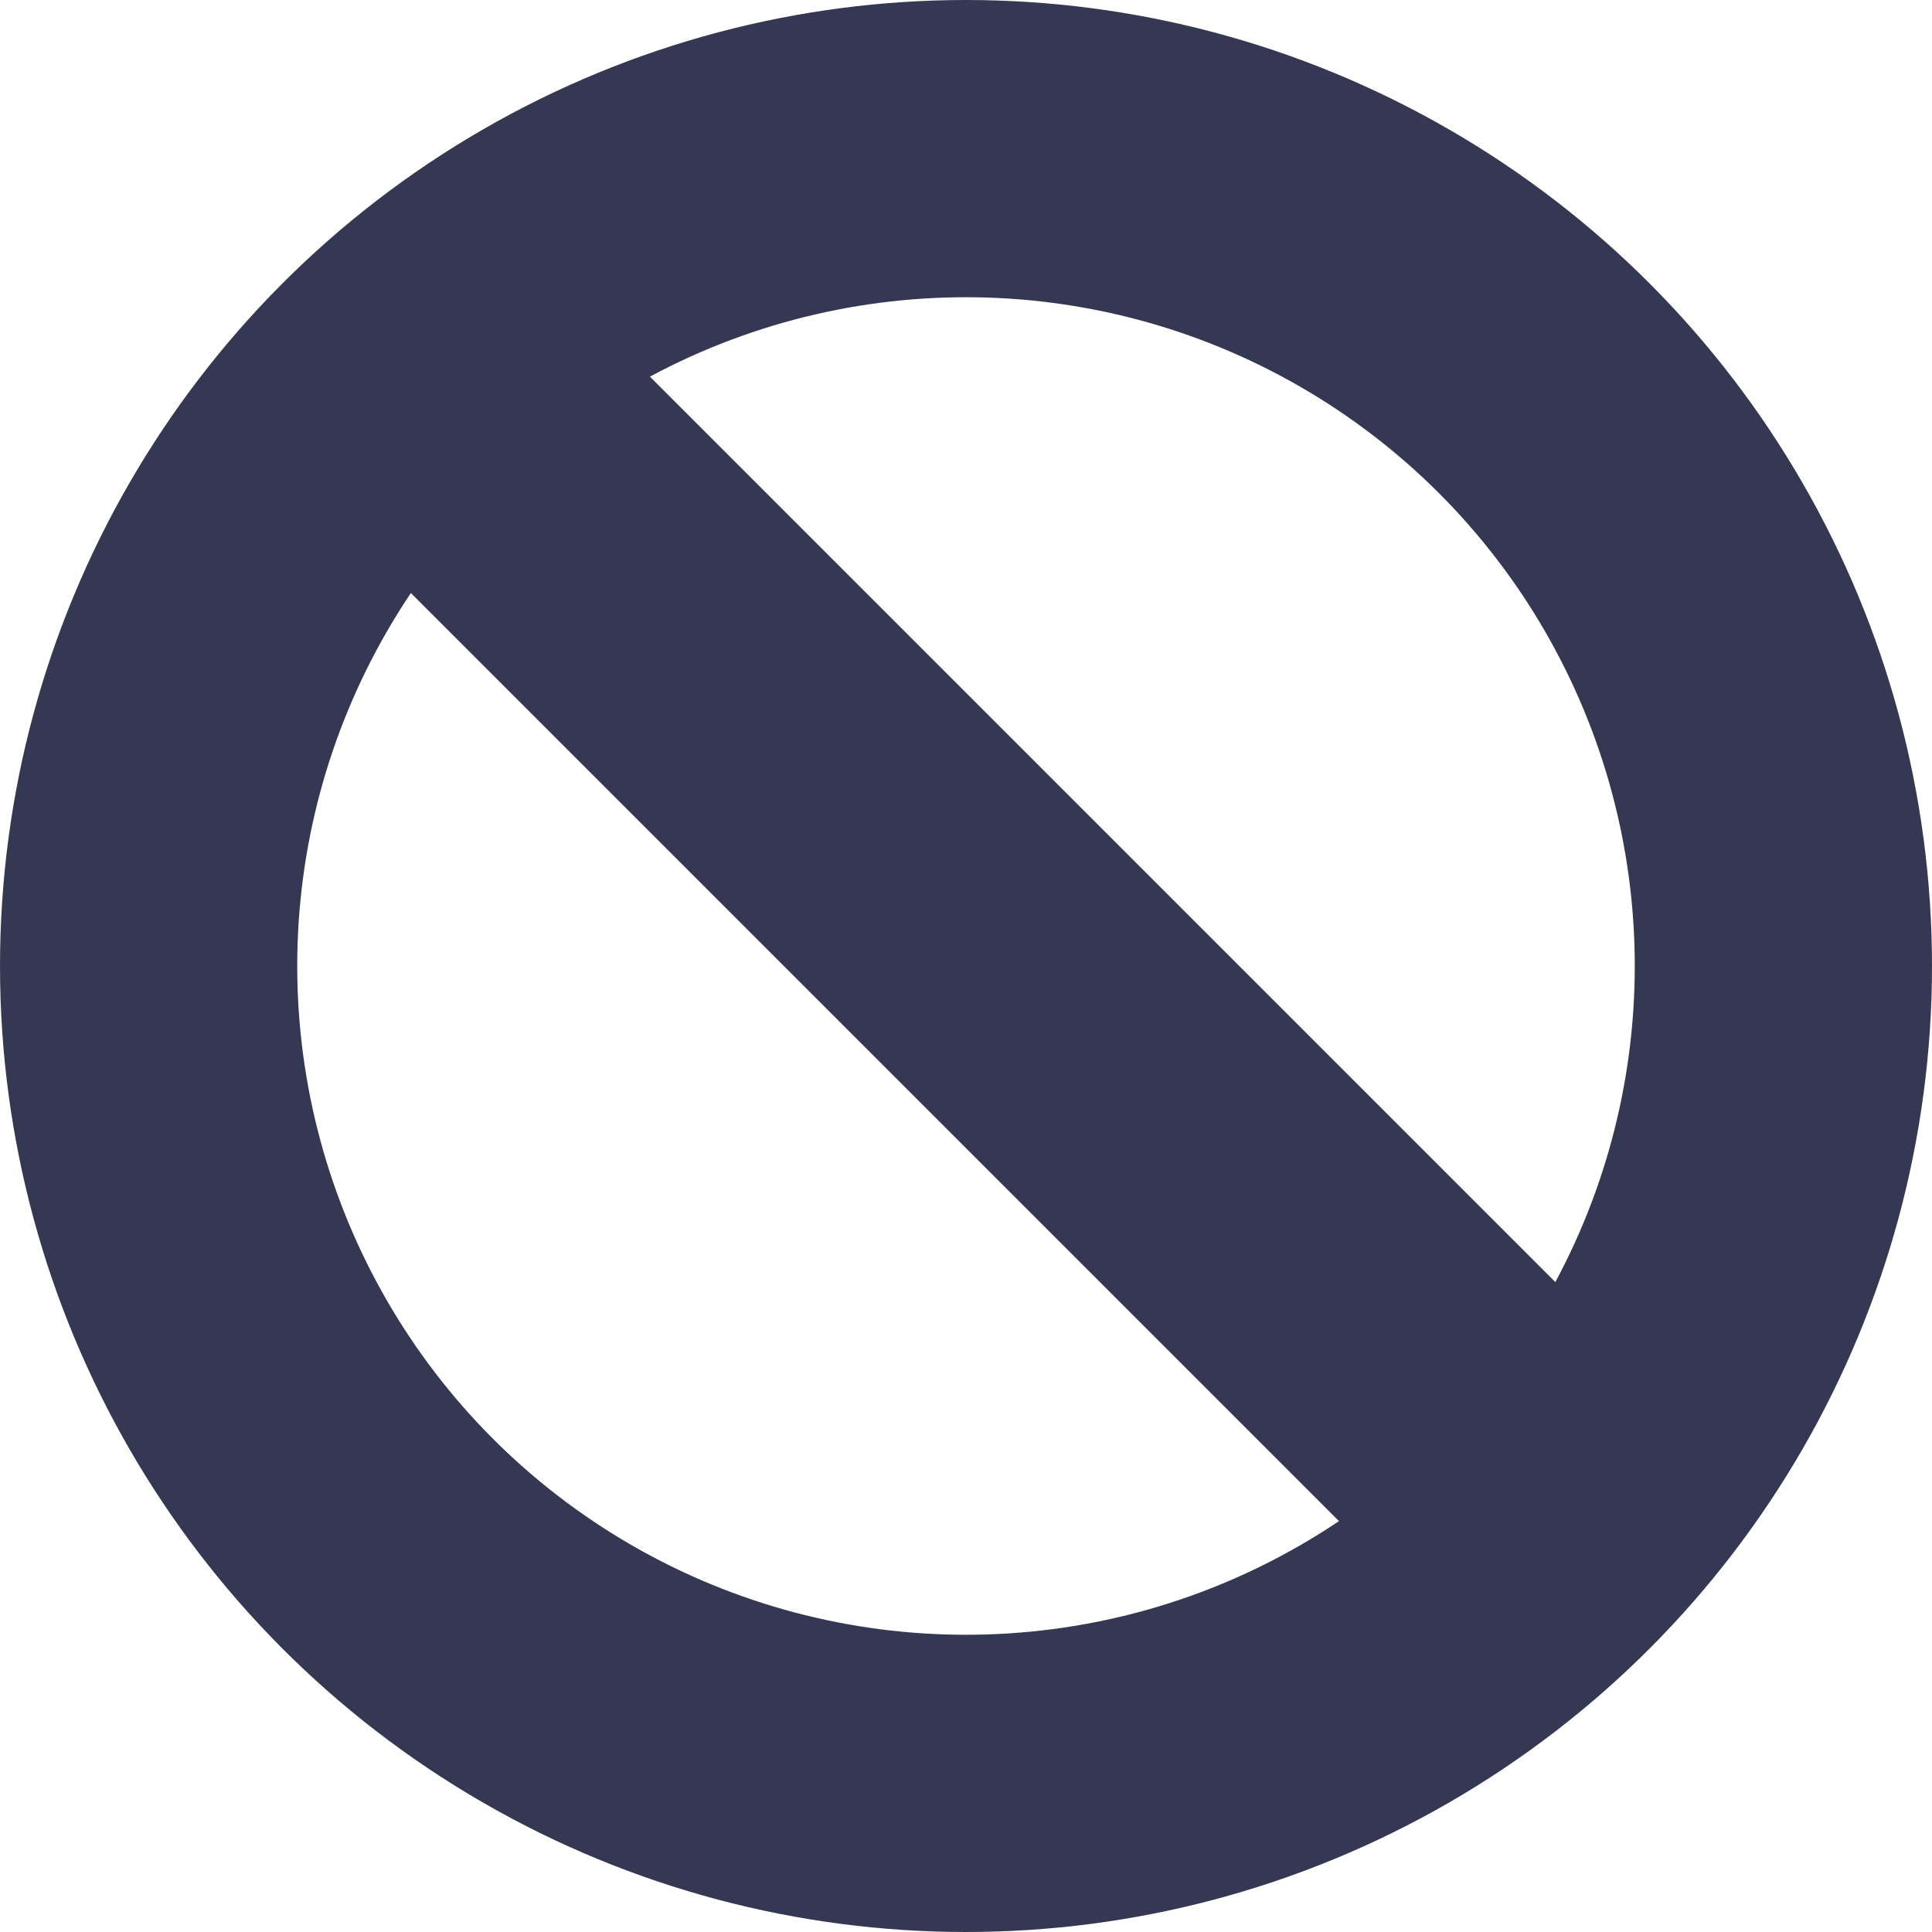 <svg width="13" height="13" viewBox="0 0 13 13" fill="none" xmlns="http://www.w3.org/2000/svg">
<circle cx="6.5" cy="6.5" r="5.5" stroke="#343852" stroke-width="2"/>
<rect x="3.436" y="1.597" width="11.267" height="2.167" rx="1.083" transform="rotate(45 3.436 1.597)" fill="#343852"/>
</svg>
